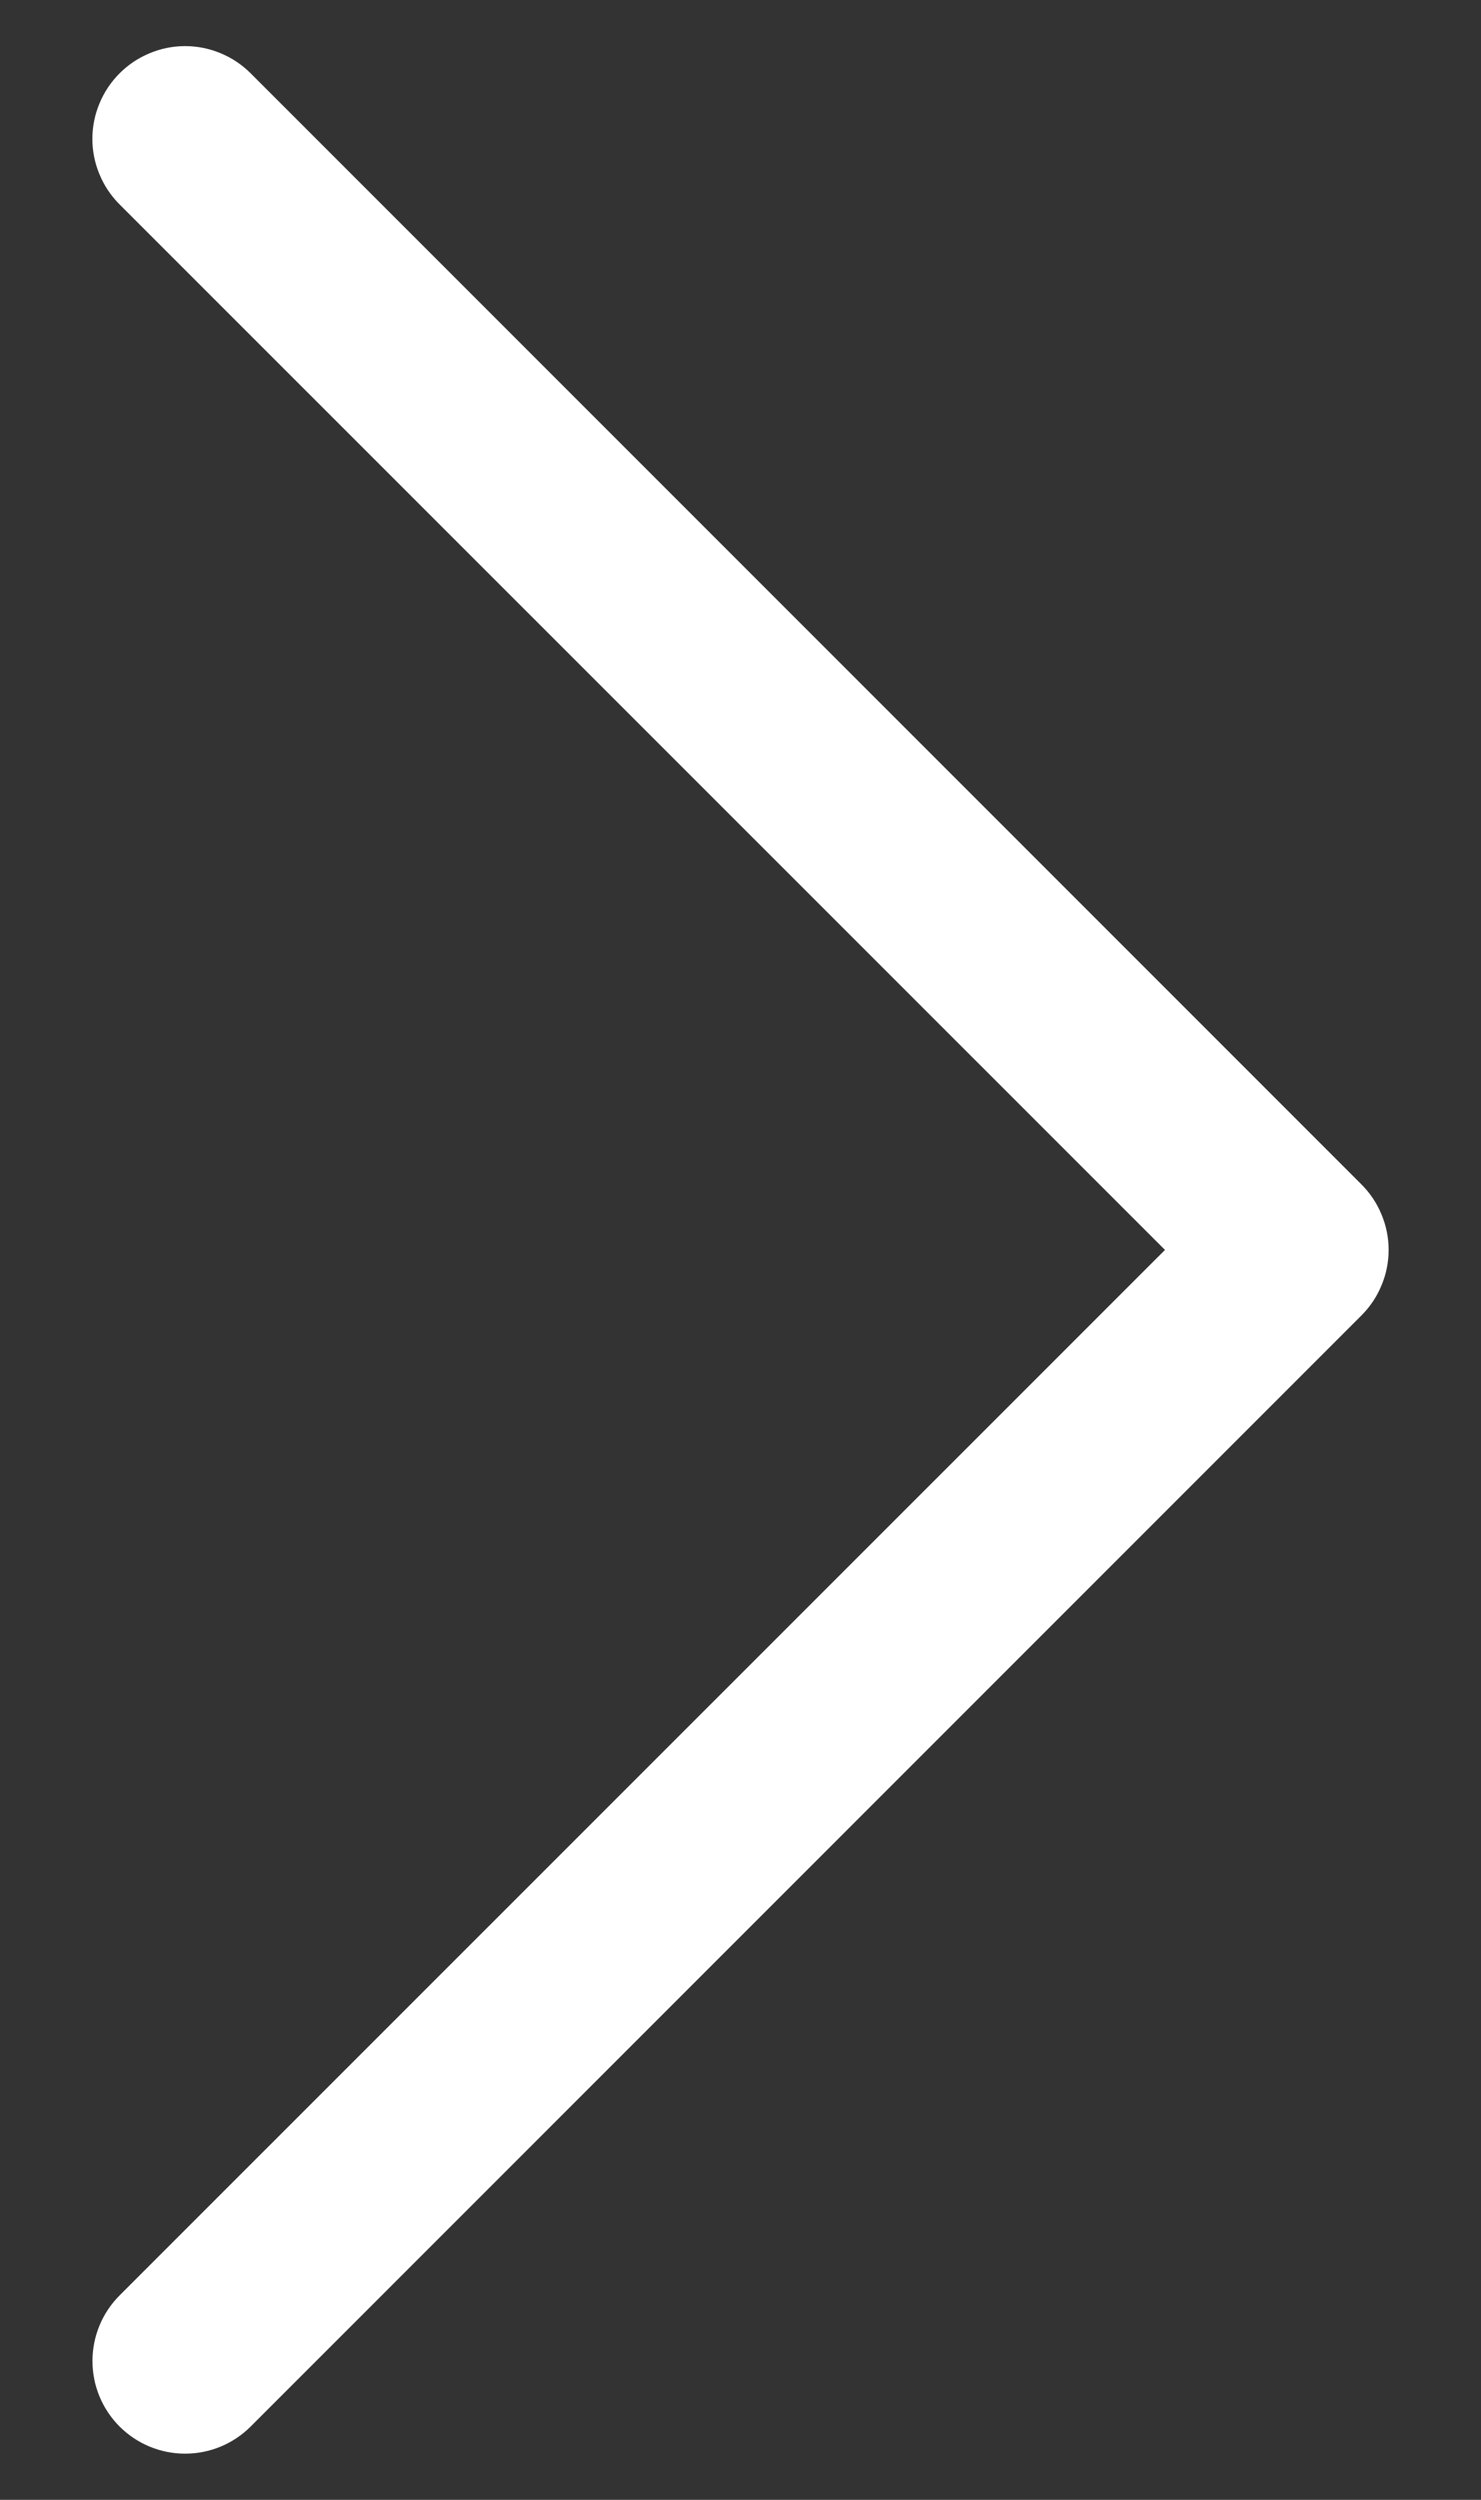 <svg width="16" height="27" viewBox="0 0 16 27" fill="none" xmlns="http://www.w3.org/2000/svg">
<rect x="0" y="0" width="16" height="27" fill="#333333" stroke="none"/>
<path d="M1.292 0.792C1.385 0.699 1.495 0.625 1.617 0.575C1.738 0.524 1.868 0.498 2 0.498C2.131 0.498 2.262 0.524 2.383 0.575C2.505 0.625 2.615 0.699 2.708 0.792L14.708 12.792C14.801 12.885 14.875 12.995 14.925 13.117C14.976 13.238 15.002 13.368 15.002 13.5C15.002 13.632 14.976 13.762 14.925 13.883C14.875 14.005 14.801 14.115 14.708 14.208L2.708 26.208C2.52 26.396 2.266 26.501 2 26.501C1.734 26.501 1.48 26.396 1.292 26.208C1.104 26.02 0.999 25.766 0.999 25.5C0.999 25.235 1.104 24.98 1.292 24.792L12.586 13.5L1.292 2.208C1.199 2.115 1.125 2.005 1.075 1.883C1.024 1.762 0.998 1.632 0.998 1.5C0.998 1.368 1.024 1.238 1.075 1.117C1.125 0.995 1.199 0.885 1.292 0.792Z" fill="white"/>
</svg>
